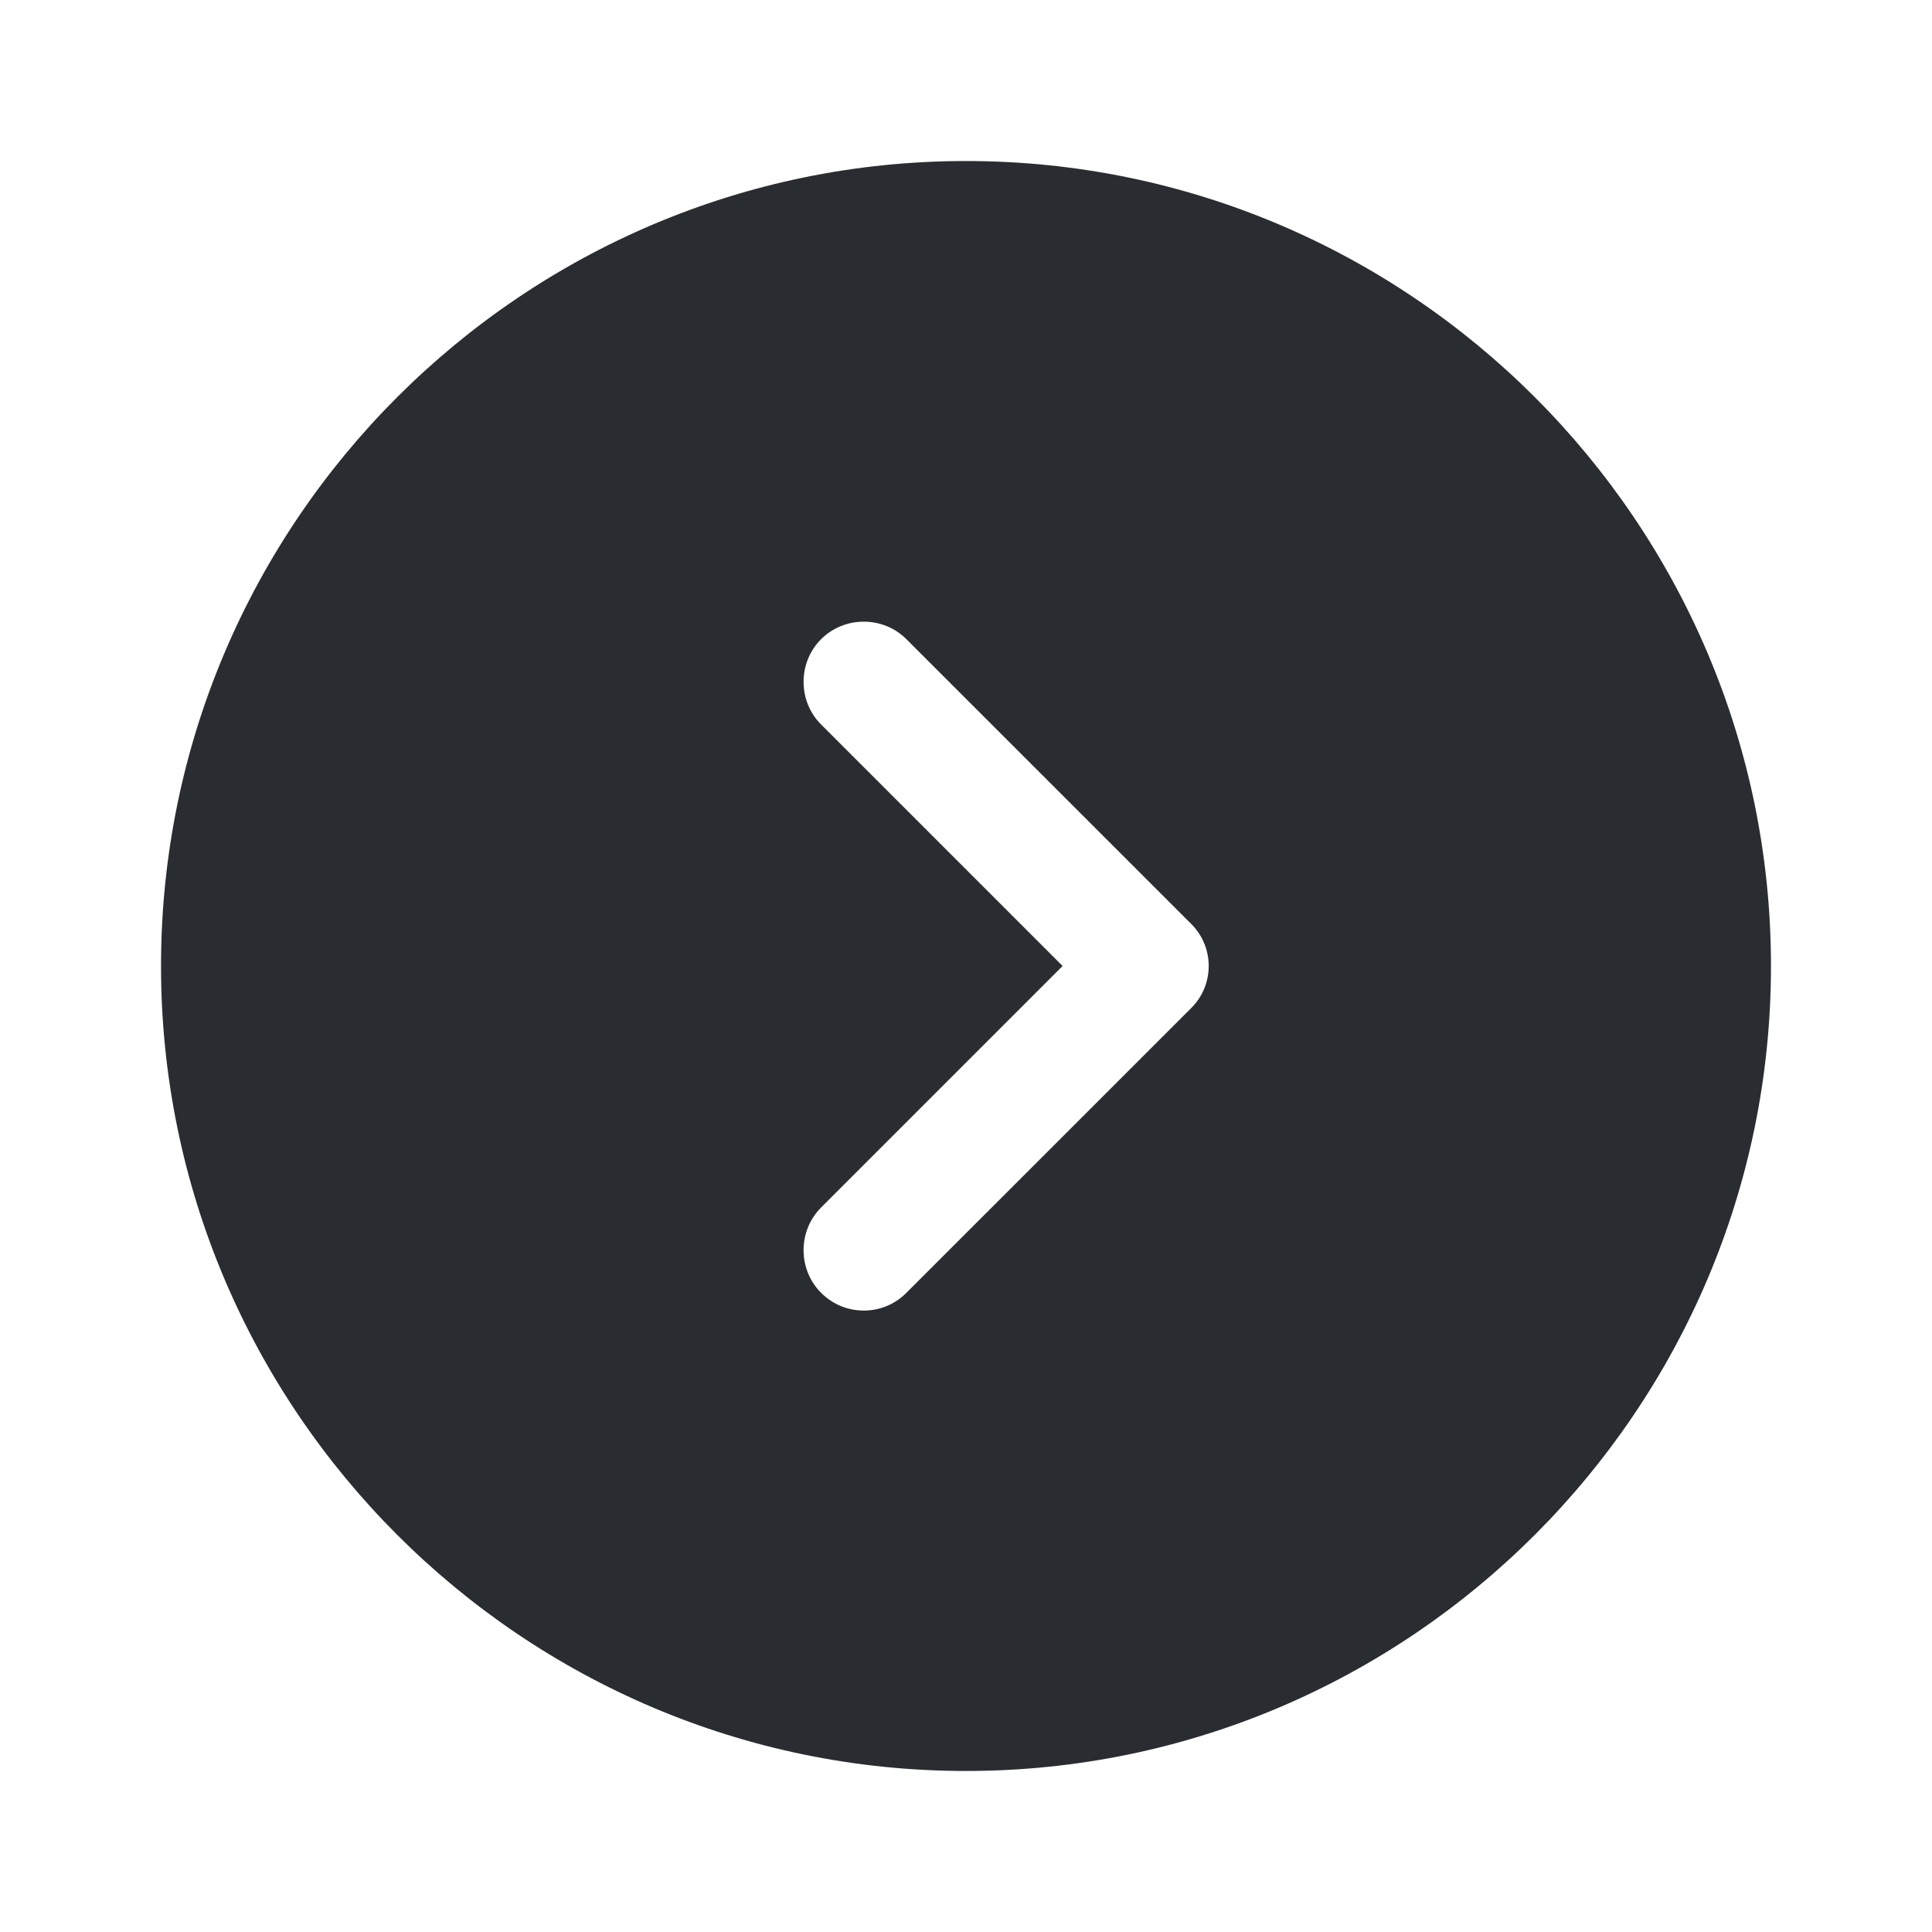 <svg width="32" height="32" viewBox="0 0 32 32" fill="none" xmlns="http://www.w3.org/2000/svg">
<path d="M16 2.667C8.653 2.667 2.667 8.653 2.667 16C2.667 23.347 8.653 29.333 16 29.333C23.347 29.333 29.333 23.347 29.333 16C29.333 8.653 23.347 2.667 16 2.667ZM19.72 16.707L15.013 21.413C14.813 21.613 14.56 21.707 14.307 21.707C14.053 21.707 13.8 21.613 13.6 21.413C13.213 21.027 13.213 20.387 13.6 20L17.6 16L13.6 12C13.213 11.613 13.213 10.973 13.6 10.587C13.987 10.2 14.627 10.2 15.013 10.587L19.72 15.293C20.12 15.68 20.12 16.32 19.72 16.707Z" fill="#292D32"/>
</svg>
